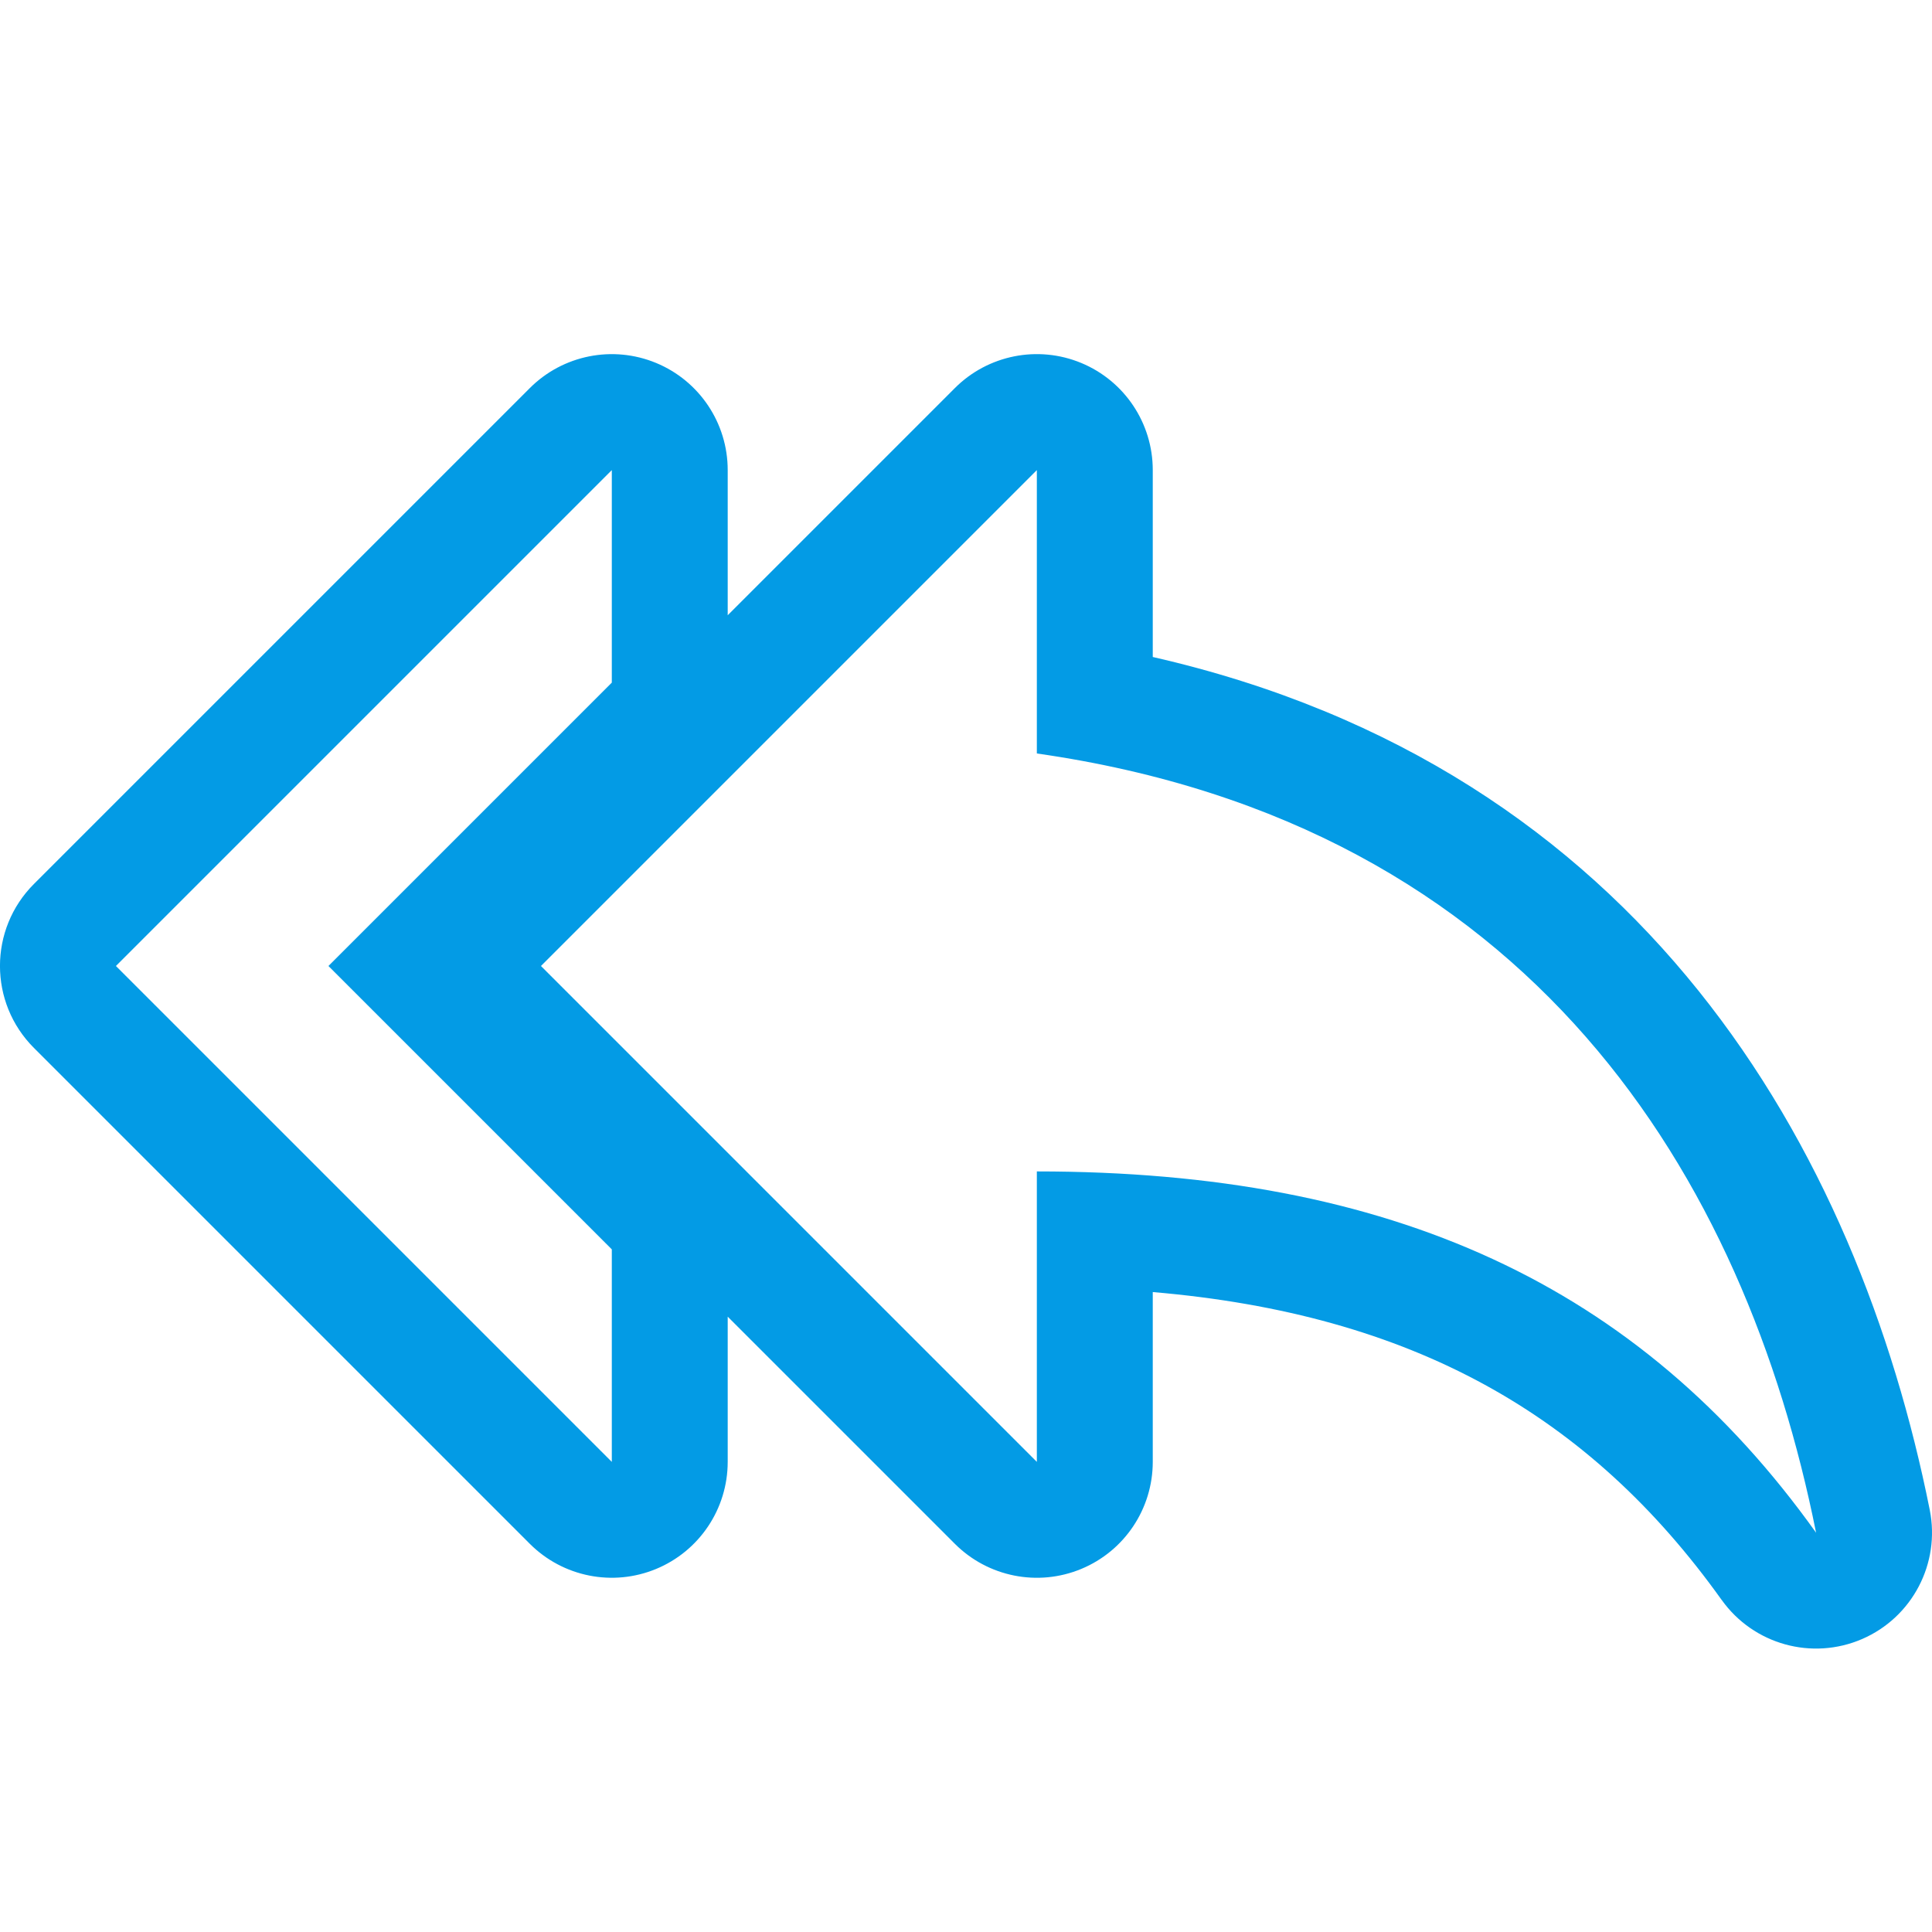 <svg version="1.1" xmlns="http://www.w3.org/2000/svg" xmlns:xlink="http://www.w3.org/1999/xlink" viewBox="0,0,1024,1024">
	<!-- Color names: teamapps-color-1 -->
	<desc>reply_all icon - Licensed under Apache License v2.0 (http://www.apache.org/licenses/LICENSE-2.0) - Created with Iconfu.com - Derivative work of Material icons (Copyright Google Inc.)</desc>
	<g fill="none" fill-rule="nonzero" style="mix-blend-mode: normal">
		<g color="#039be5" class="teamapps-color-1">
			<path d="M912.57,848.08c-70.25,-98.34 -164.02,-151.52 -301.58,-163.26v90c0,24.85 -14.97,47.25 -37.93,56.76c-22.96,9.51 -49.38,4.25 -66.96,-13.32l-120.4,-120.4v76.95c0,24.85 -14.97,47.25 -37.93,56.76c-22.96,9.51 -49.38,4.25 -66.96,-13.32l-262.83,-262.83c-23.99,-23.99 -23.99,-62.9 0,-86.89l262.83,-262.83c17.57,-17.57 44,-22.83 66.96,-13.32c22.96,9.51 37.93,31.91 37.93,56.76v76.95l120.4,-120.4c17.57,-17.57 44,-22.83 66.96,-13.32c22.96,9.51 37.93,31.91 37.93,56.76v99.09c259.93,59.22 373.66,261.27 411.82,452.06c5.68,28.4 -9.24,56.91 -35.82,68.43c-26.58,11.51 -57.58,2.9 -74.42,-20.66zM549.55,399.36v-150.19l-262.83,262.83l262.83,262.83v-153.95c187.73,0 319.14,60.08 413.01,191.49c-37.55,-187.73 -150.18,-375.46 -413.01,-413.01zM324.27,361.81v-112.64l-262.83,262.83l262.83,262.83v-112.64l-150.19,-150.19z" fill="currentColor"/>
		</g>
	</g>
</svg>